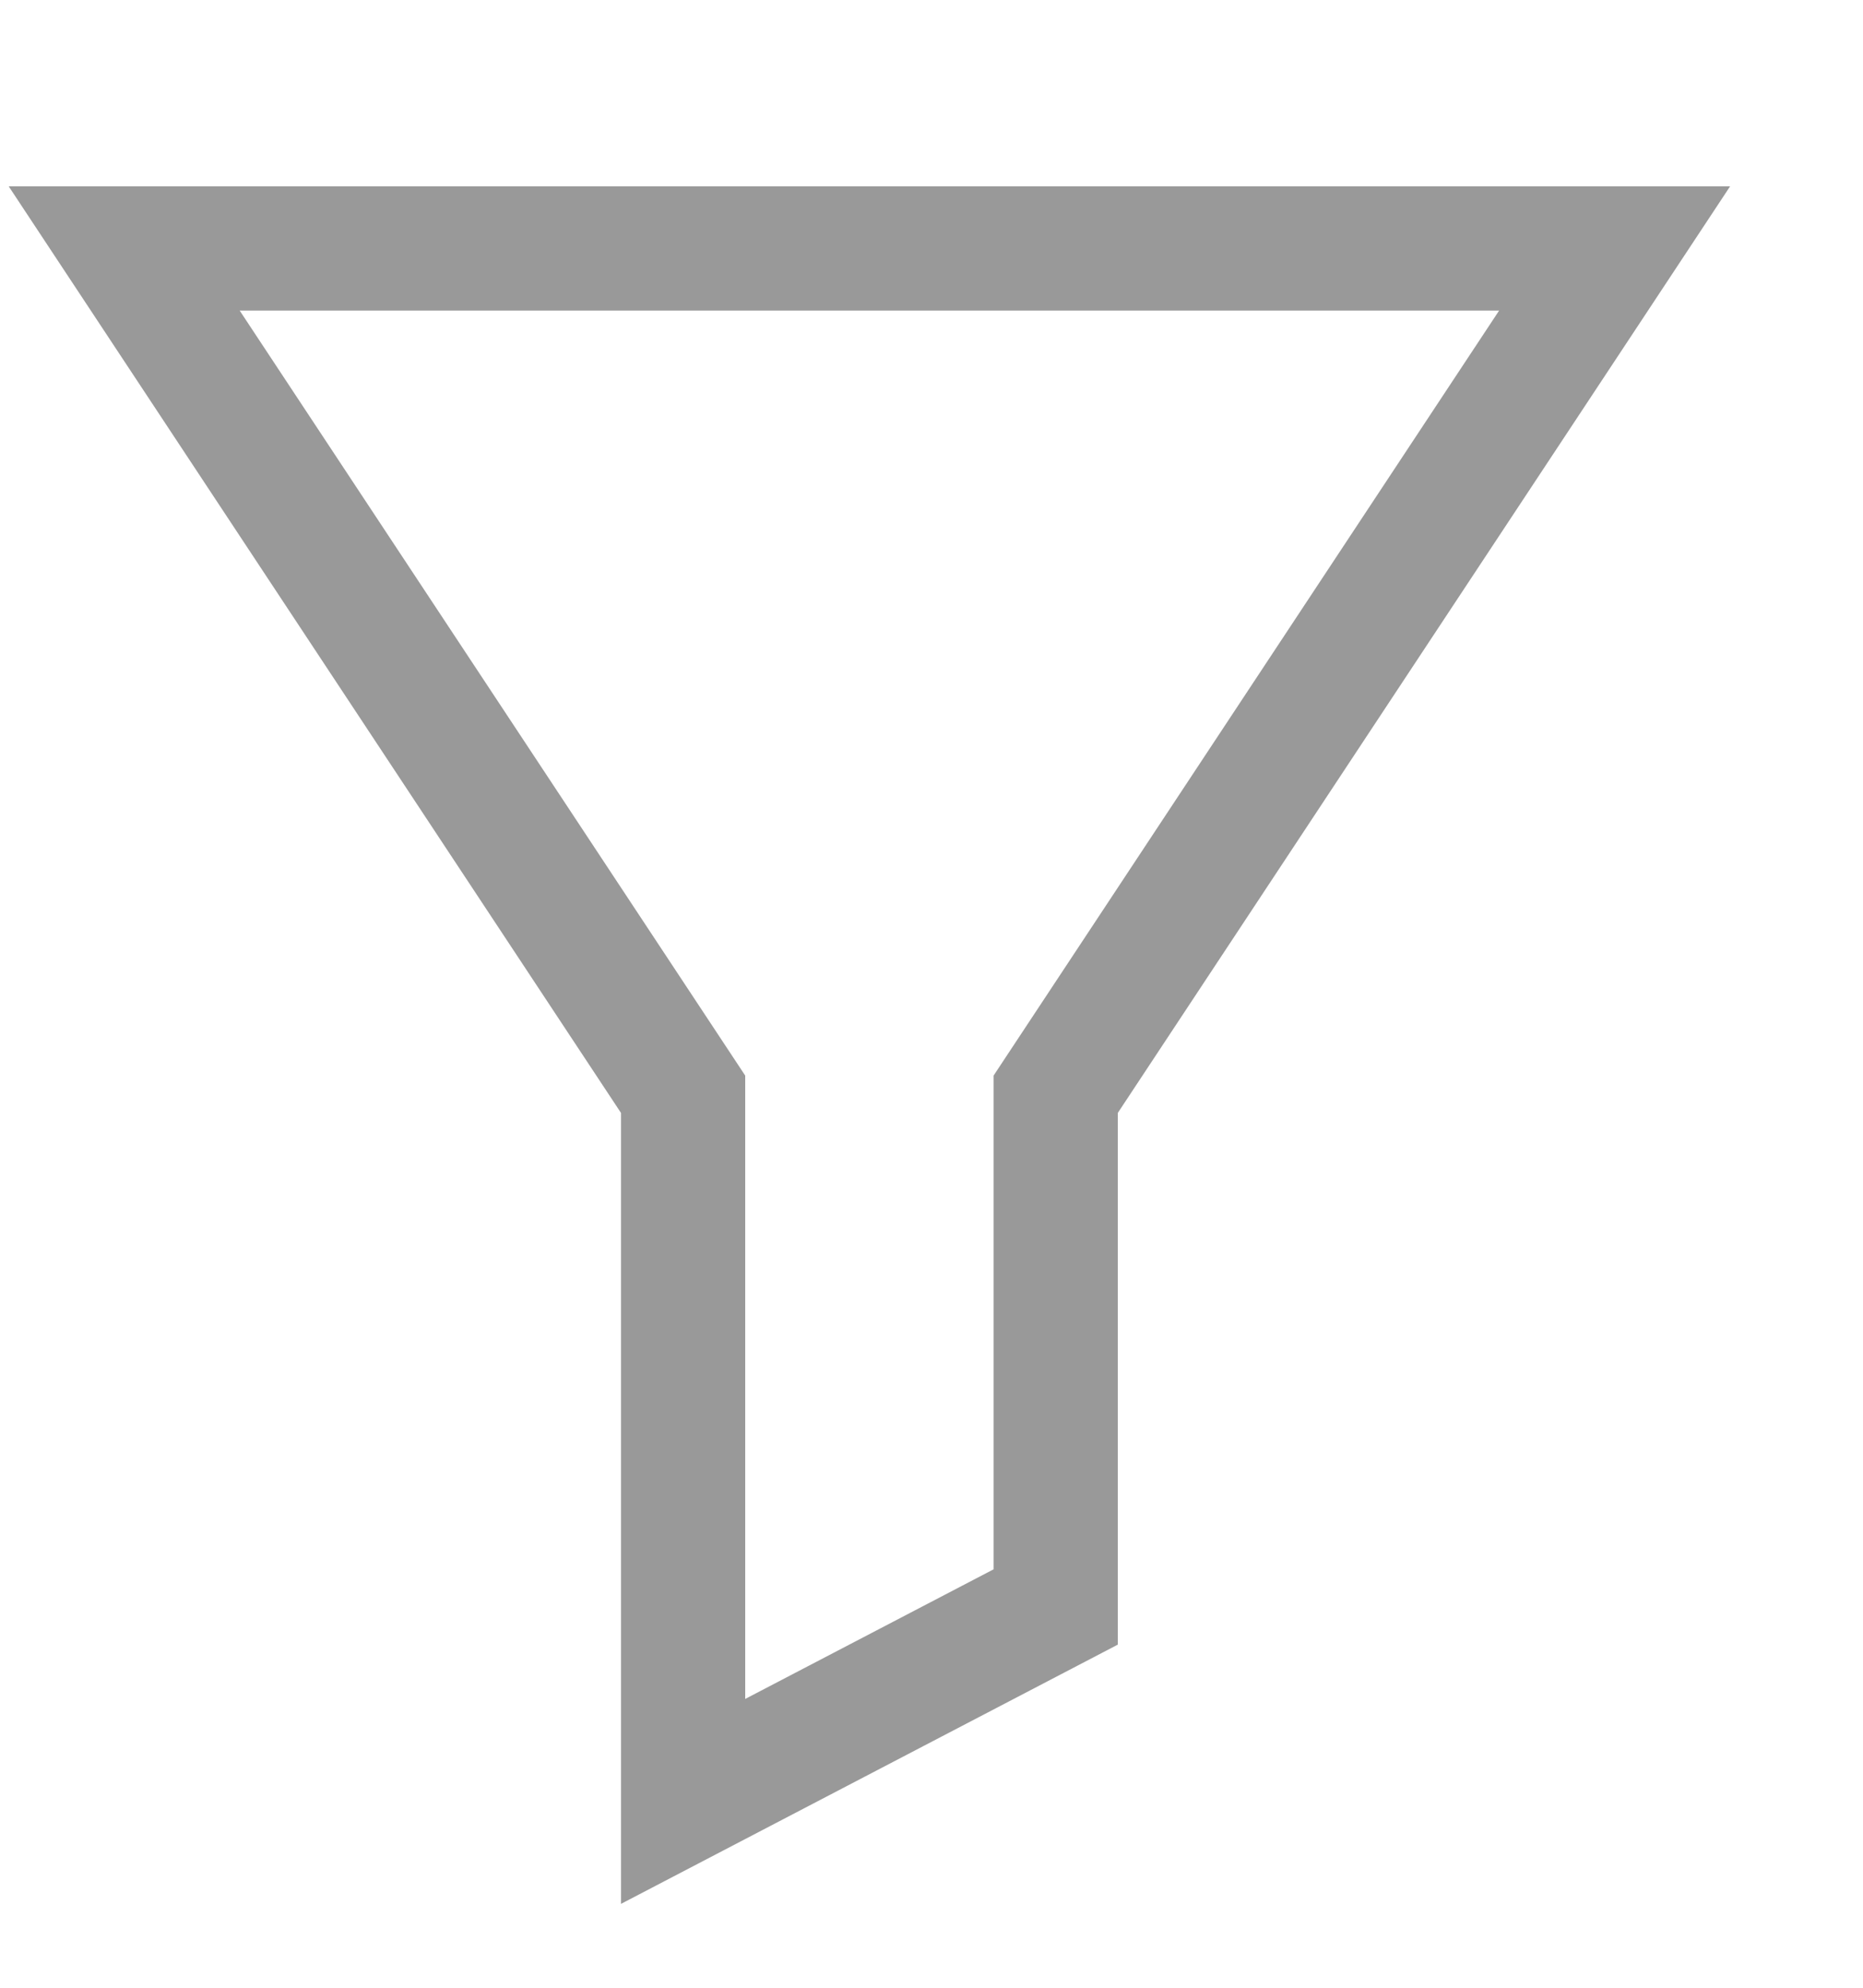 <svg width='15px' height='16px' viewBox='0 0 15 16' xmlns='http://www.w3.org/2000/svg'> <g stroke='none' strokeWidth='1' fill='none' fillRule='evenodd' strokeLinecap='round' strokeLinejoin='round'> <g stroke='#999999'> <polygon points='1 2 5.5 8.808 5.5 14.5 8.5 12.935 8.5 8.808 13 2'></polygon> </g> </g> </svg>